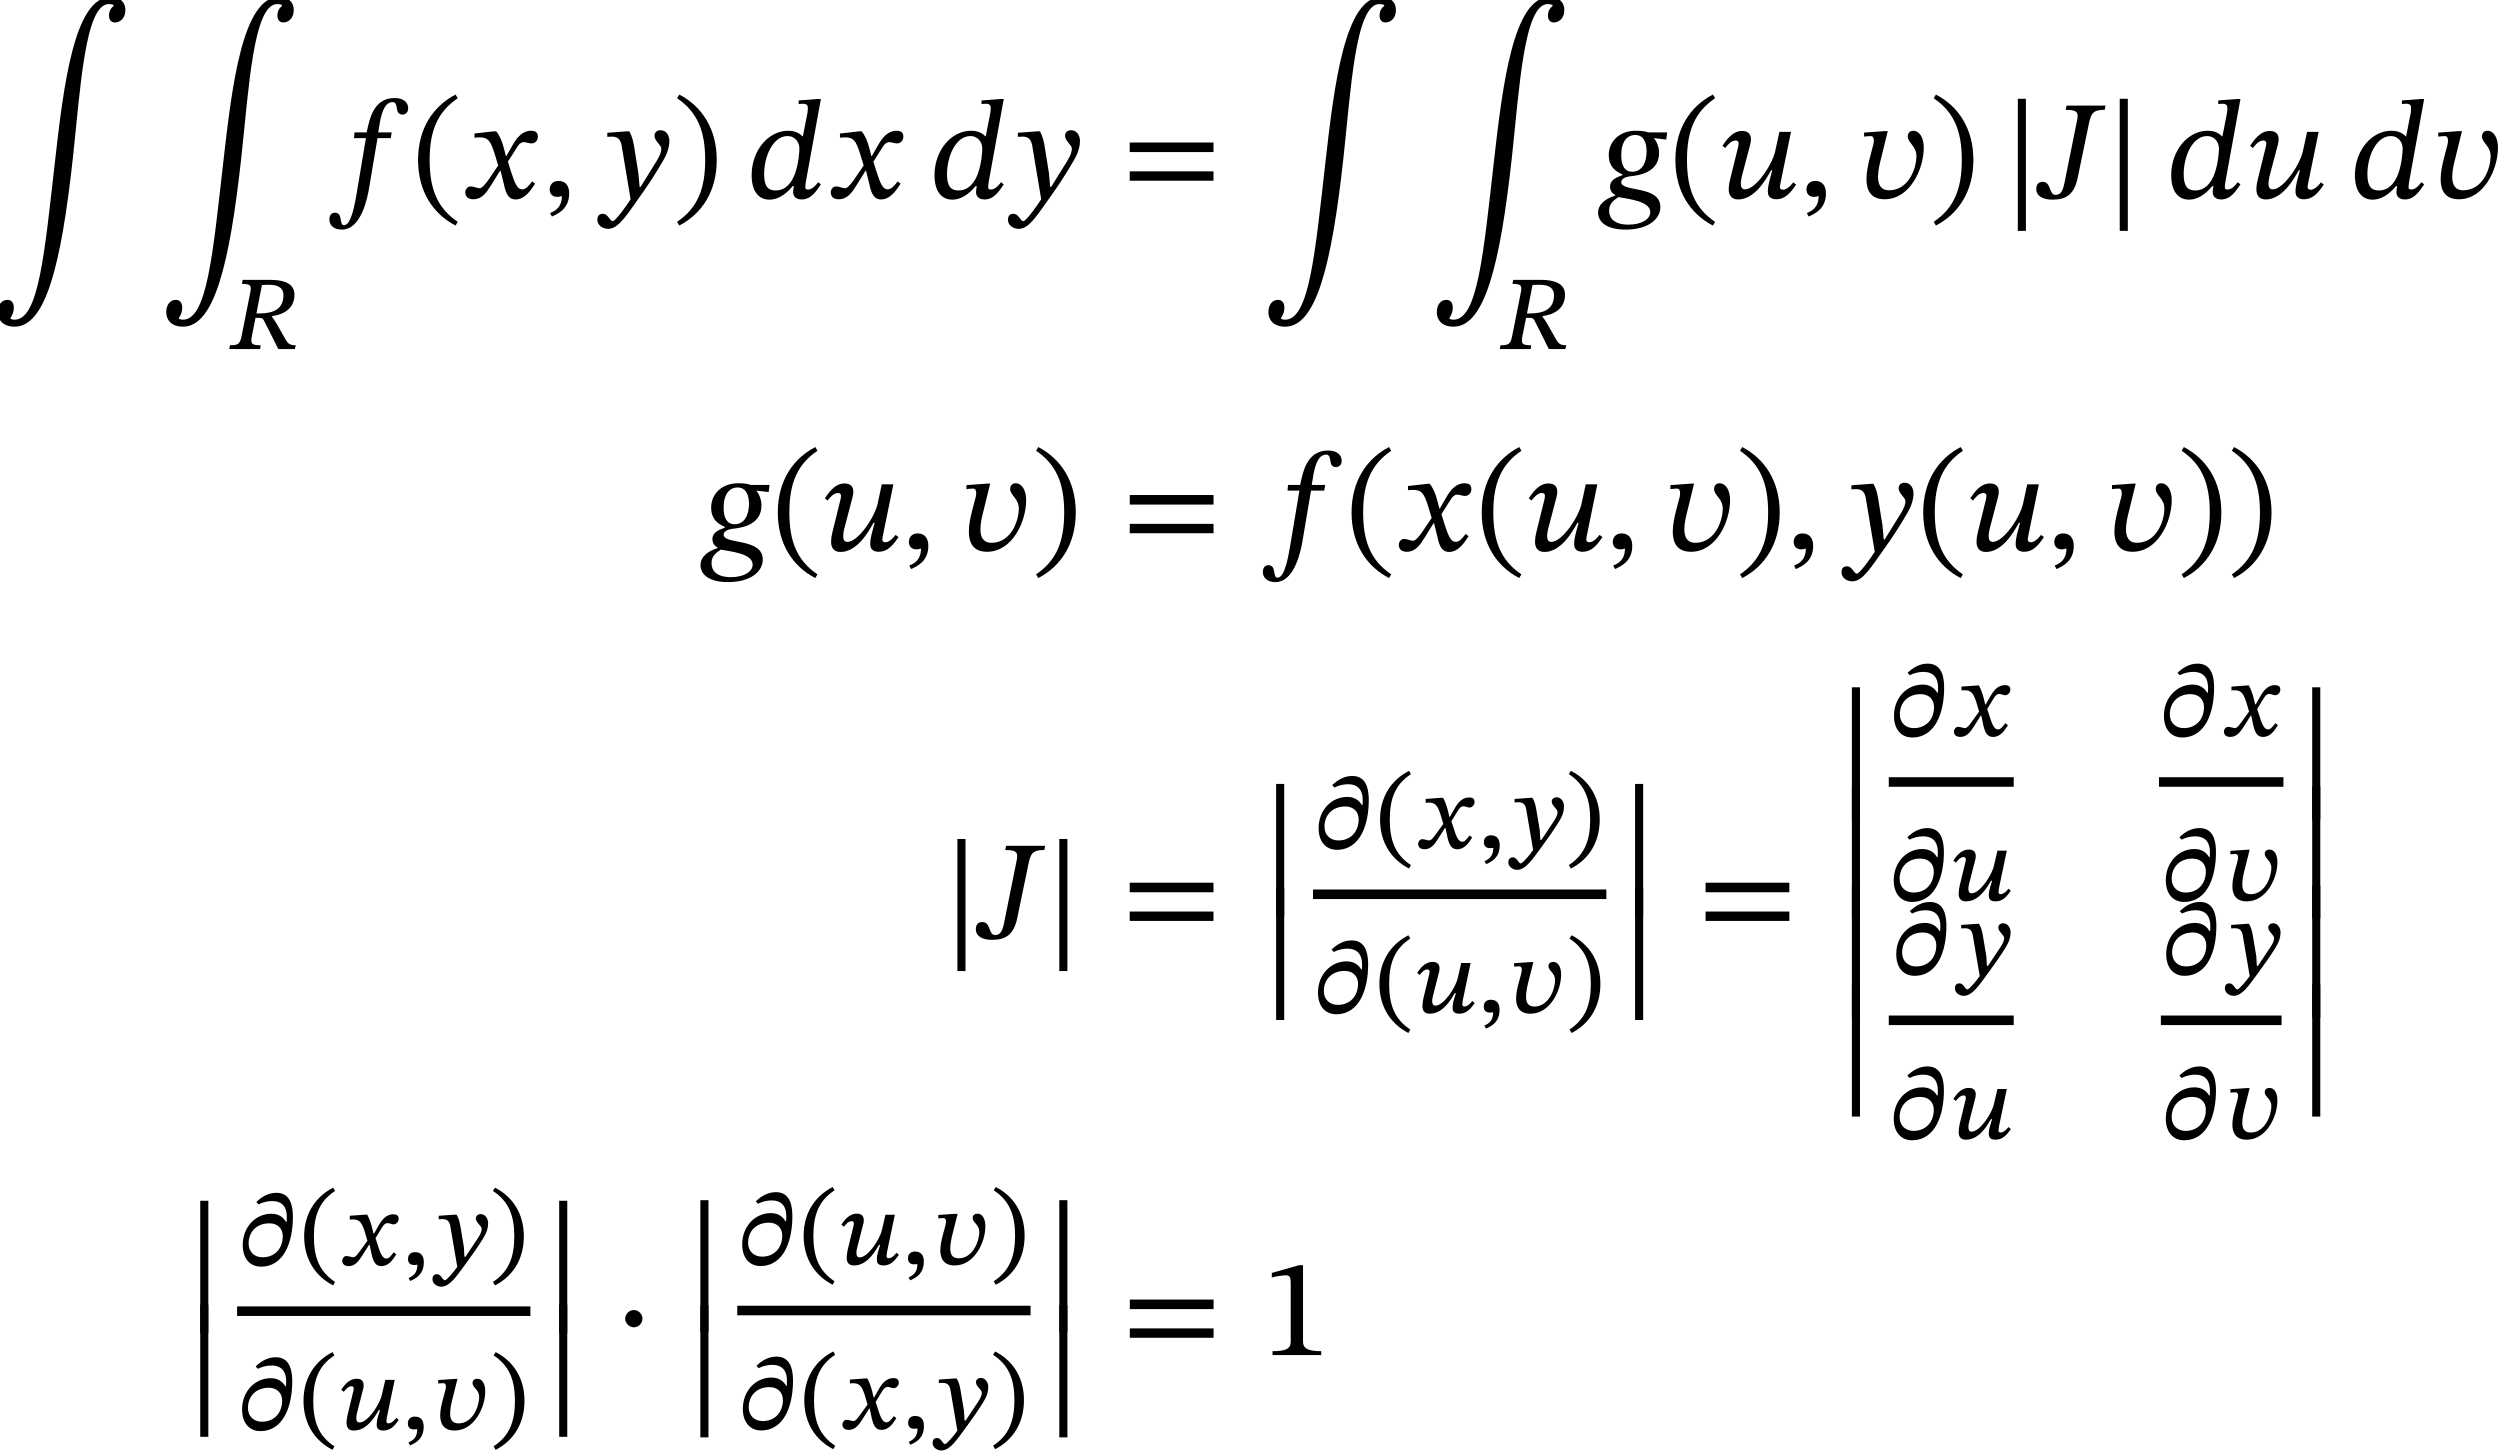 <?xml version="1.0" encoding="UTF-8"?>
<svg xmlns="http://www.w3.org/2000/svg" xmlns:xlink="http://www.w3.org/1999/xlink" width="212.634" height="123.57" viewBox="0 0 212.634 123.57">
<defs>
<g>
<g id="glyph-0-0">
<path d="M 3.828 -2.031 L 3.828 -2.219 C 3.828 -3.531 5.75 -4.453 5.75 -6.219 C 5.75 -7.453 4.703 -8 3.531 -8 C 2.328 -8 1.5 -7.312 1.5 -6.344 C 1.5 -5.781 1.734 -5.516 2.109 -5.516 C 2.406 -5.516 2.656 -5.672 2.656 -6.031 C 2.656 -6.484 2.406 -6.5 2.406 -6.891 C 2.406 -7.266 2.719 -7.547 3.438 -7.547 C 4.203 -7.547 4.672 -7.125 4.672 -6.188 C 4.672 -4.344 3.344 -3.891 3.344 -2.344 L 3.344 -2.031 Z M 4.281 -0.578 C 4.281 -0.938 4.031 -1.281 3.609 -1.281 C 3.172 -1.281 2.906 -0.953 2.906 -0.578 C 2.906 -0.172 3.125 0.094 3.594 0.094 C 4.031 0.094 4.281 -0.188 4.281 -0.578 Z M 7.109 2.016 L 7.109 -9.391 L 0.125 -9.391 L 0.125 2.016 Z M 6.484 1.391 L 0.734 1.391 L 0.734 -8.781 L 6.484 -8.781 Z M 6.484 1.391 "/>
</g>
<g id="glyph-0-1">
<path d="M 10.438 -16.312 C 10.172 -16.094 10.047 -15.828 10.047 -15.5 C 10.047 -15.109 10.25 -14.906 10.547 -14.906 C 10.953 -14.906 11.438 -15.219 11.438 -15.953 C 11.438 -16.703 10.906 -17.078 10.203 -17.078 C 7.094 -17.078 6.188 -9.562 5.453 -3.094 C 4.562 4.719 4.078 10.375 2.016 10.375 C 1.781 10.375 1.672 10.297 1.672 10.297 L 1.672 10.219 C 1.828 9.984 1.953 9.703 1.953 9.359 C 1.953 8.953 1.766 8.688 1.406 8.688 C 0.969 8.688 0.594 9.047 0.594 9.75 C 0.594 10.375 1.016 10.969 2.016 10.969 C 4.641 10.969 5.969 5.828 6.984 -3.469 C 7.609 -9.188 8 -16.469 10.031 -16.469 C 10.297 -16.469 10.438 -16.391 10.438 -16.391 Z M 10.438 -16.312 "/>
</g>
<g id="glyph-0-2">
<path d="M 2.266 -5.578 L 2.219 -5.094 L 3.234 -5.094 L 2.453 -0.438 C 2.312 0.344 2.016 2.312 1.375 2.312 C 0.922 2.312 1.312 1.25 0.594 1.25 C 0.281 1.25 0.125 1.5 0.125 1.828 C 0.125 2.25 0.422 2.688 1.188 2.688 C 2.828 2.688 3.375 0.016 3.531 -1.016 L 4.219 -5.094 L 5.344 -5.094 L 5.422 -5.578 L 4.281 -5.578 L 4.422 -6.438 C 4.609 -7.453 4.906 -8.156 5.516 -8.156 C 5.797 -8.156 5.828 -7.859 5.875 -7.562 C 5.906 -7.312 6.031 -7.094 6.344 -7.094 C 6.594 -7.094 6.828 -7.281 6.828 -7.625 C 6.828 -8.141 6.422 -8.5 5.688 -8.5 C 4.656 -8.5 4.172 -7.953 3.859 -7.391 C 3.578 -6.891 3.438 -6.25 3.297 -5.578 Z M 2.266 -5.578 "/>
</g>
<g id="glyph-0-3">
<path d="M 0.531 -3.234 C 0.531 -0.562 1.797 1.344 3.719 2.344 L 3.906 2.031 C 2.156 0.844 1.516 -0.781 1.516 -3.234 C 1.516 -5.672 2.156 -7.297 3.906 -8.484 L 3.719 -8.797 C 1.797 -7.797 0.531 -5.891 0.531 -3.234 Z M 0.531 -3.234 "/>
</g>
<g id="glyph-0-4">
<path d="M 3.766 -3.562 L 3.734 -3.562 L 3.578 -4.172 C 3.422 -4.812 3.188 -5.344 2.906 -5.672 L 2.719 -5.672 L 1.062 -5.484 L 1.062 -5.125 C 1.062 -5.125 1.25 -5.156 1.438 -5.156 C 2.219 -5.172 2.422 -4.859 2.75 -3.844 L 3.078 -2.766 L 2.219 -1.5 C 1.75 -0.844 1.547 -0.828 1.5 -0.828 C 1.297 -0.828 1 -0.984 0.734 -0.984 C 0.453 -0.984 0.281 -0.719 0.281 -0.484 C 0.281 -0.172 0.453 0.109 0.969 0.109 C 1.688 0.109 2.078 -0.453 2.469 -1.078 L 3.234 -2.312 L 3.281 -2.312 L 3.578 -1.109 C 3.734 -0.328 4 0.125 4.547 0.125 C 5.359 0.125 5.875 -0.688 6.219 -1.219 L 5.969 -1.406 C 5.641 -0.984 5.422 -0.734 5.109 -0.734 C 4.734 -0.734 4.5 -1.188 4.156 -2.281 L 3.906 -3.094 L 4.641 -4.25 C 4.844 -4.594 5.016 -4.75 5.281 -4.75 C 5.438 -4.75 5.719 -4.641 5.906 -4.641 C 6.234 -4.641 6.453 -4.906 6.453 -5.203 C 6.453 -5.531 6.312 -5.719 5.859 -5.719 C 5.156 -5.719 4.672 -5.141 4.344 -4.562 Z M 3.766 -3.562 "/>
</g>
<g id="glyph-0-5">
<path d="M 0.844 1.578 C 1.312 1.359 2.312 0.953 2.312 -0.391 C 2.312 -1.047 2 -1.453 1.406 -1.453 C 0.922 -1.453 0.656 -1.125 0.656 -0.734 C 0.656 -0.391 0.844 -0.094 1.312 -0.094 C 1.453 -0.094 1.547 -0.125 1.688 -0.172 C 1.688 0.797 1.141 1.094 0.688 1.281 Z M 0.844 1.578 "/>
</g>
<g id="glyph-0-6">
<path d="M 3 -3.891 C 2.859 -4.844 2.766 -5.219 2.516 -5.672 L 2.328 -5.672 L 0.641 -5.547 L 0.641 -5.203 C 0.641 -5.203 0.891 -5.219 1.047 -5.219 C 1.781 -5.219 1.844 -4.641 1.922 -4.094 L 2.625 0.109 C 2.297 0.625 1.344 1.969 1.109 1.969 C 0.844 1.969 0.719 1.344 0.266 1.344 C -0.016 1.344 -0.203 1.5 -0.203 1.859 C -0.203 2.297 0.219 2.625 0.719 2.625 C 1.625 2.625 2.359 1.344 3.453 -0.172 C 4.078 -1.047 4.75 -2.062 5.406 -3.203 C 5.781 -3.844 5.922 -4.391 5.922 -4.859 C 5.922 -5.359 5.625 -5.766 5.172 -5.766 C 4.828 -5.766 4.656 -5.547 4.656 -5.297 C 4.656 -4.844 5.234 -4.5 5.234 -4.203 C 5.234 -3.906 5.125 -3.625 4.844 -3.156 L 3.469 -0.938 L 3.391 -0.938 L 3.281 -2.141 Z M 3 -3.891 "/>
</g>
<g id="glyph-0-7">
<path d="M 3.734 -3.234 C 3.734 -5.891 2.469 -7.797 0.547 -8.797 L 0.359 -8.484 C 2.109 -7.297 2.75 -5.672 2.75 -3.234 C 2.75 -0.781 2.109 0.844 0.359 2.031 L 0.547 2.344 C 2.469 1.344 3.734 -0.562 3.734 -3.234 Z M 3.734 -3.234 "/>
</g>
<g id="glyph-0-8">
<path d="M 6.328 -8.422 L 6.062 -8.422 L 4.438 -8.297 L 4.438 -7.984 C 4.438 -7.984 4.656 -8.016 4.812 -8.016 C 5.156 -8.016 5.219 -7.844 5.219 -7.641 C 5.219 -7.469 5.188 -7.25 5.188 -7.25 L 4.797 -5.25 L 4.75 -5.25 C 4.469 -5.547 4.078 -5.719 3.531 -5.719 C 1.875 -5.719 0.438 -4.062 0.438 -1.938 C 0.438 -0.531 1.062 0.141 1.953 0.141 C 2.656 0.141 3.328 -0.281 3.938 -1.016 L 4.031 -1.016 C 4 -0.875 3.969 -0.641 3.969 -0.5 C 3.969 -0.125 4.219 0.125 4.703 0.125 C 5.516 0.125 5.969 -0.641 6.328 -1.156 L 6.094 -1.344 C 5.922 -1.109 5.609 -0.719 5.219 -0.719 C 5.062 -0.719 5 -0.781 5 -0.938 C 5 -1.094 5.062 -1.453 5.062 -1.453 Z M 4.141 -2.109 C 3.812 -1.203 3.281 -0.641 2.469 -0.641 C 1.875 -0.641 1.5 -0.938 1.5 -2.016 C 1.5 -3.578 2.266 -5.266 3.484 -5.266 C 4.172 -5.266 4.5 -4.703 4.5 -4.203 C 4.5 -3.984 4.453 -3.016 4.141 -2.109 Z M 4.141 -2.109 "/>
</g>
<g id="glyph-0-9">
<path d="M 7.859 -3.906 L 7.859 -4.719 L 0.734 -4.719 L 0.734 -3.906 Z M 7.859 -1.469 L 7.859 -2.266 L 0.734 -2.266 L 0.734 -1.469 Z M 7.859 -1.469 "/>
</g>
<g id="glyph-0-10">
<path d="M 5.844 -5.578 L 4.25 -5.578 C 3.953 -5.672 3.734 -5.719 3.156 -5.719 C 1.859 -5.719 0.875 -4.875 0.875 -3.641 C 0.875 -2.719 1.406 -2.266 2.031 -2.016 L 2.031 -1.938 C 1.547 -1.766 0.984 -1.547 0.984 -0.969 C 0.984 -0.594 1.203 -0.375 1.422 -0.25 L 1.422 -0.203 C 0.672 0.031 -0.031 0.484 -0.031 1.25 C -0.031 1.969 0.594 2.688 2.312 2.688 C 4.234 2.688 5.266 1.797 5.266 0.766 C 5.266 -1.094 1.938 -0.484 1.938 -1.344 C 1.938 -1.562 2.156 -1.797 2.812 -1.859 C 3.875 -1.969 5.156 -2.391 5.156 -3.844 C 5.156 -4.25 5 -4.75 4.734 -5.062 L 4.734 -5.094 L 5.766 -4.969 Z M 4.094 -3.969 C 4.094 -2.984 3.688 -2.234 2.875 -2.234 C 2.203 -2.234 1.938 -2.797 1.938 -3.641 C 1.938 -4.797 2.438 -5.359 3.125 -5.359 C 3.812 -5.359 4.094 -4.766 4.094 -3.969 Z M 4.406 1.203 C 4.406 1.781 3.703 2.266 2.562 2.266 C 1.344 2.266 0.906 1.719 0.906 1.078 C 0.906 0.453 1.312 0.188 1.703 -0.078 C 2.531 0.094 4.406 0.25 4.406 1.203 Z M 4.406 1.203 "/>
</g>
<g id="glyph-0-11">
<path d="M 0.5 -4.25 C 0.688 -4.484 0.984 -4.891 1.391 -4.891 C 1.547 -4.891 1.641 -4.797 1.641 -4.656 C 1.641 -4.5 1.594 -4.328 1.594 -4.328 L 0.922 -1.609 C 0.875 -1.453 0.797 -1.047 0.797 -0.734 C 0.797 -0.297 0.984 0.125 1.594 0.125 C 2.984 0.125 3.938 -1.516 4.406 -2.359 L 4.5 -2.359 C 4.297 -1.578 4.125 -1.094 4.125 -0.531 C 4.125 -0.016 4.516 0.109 4.844 0.109 C 5.562 0.109 6.016 -0.375 6.531 -1.141 L 6.281 -1.328 C 6.281 -1.328 5.844 -0.703 5.422 -0.703 C 5.219 -0.703 5.156 -0.812 5.156 -0.906 C 5.156 -1.094 5.234 -1.422 5.234 -1.422 L 6.094 -5.625 L 5.109 -5.625 L 4.75 -3.969 C 4.469 -2.75 3.078 -0.734 2.188 -0.734 C 1.906 -0.734 1.828 -0.938 1.828 -1.234 C 1.828 -1.469 1.906 -1.812 1.906 -1.812 L 2.625 -4.547 C 2.641 -4.609 2.688 -4.812 2.688 -5.016 C 2.688 -5.359 2.516 -5.703 1.938 -5.703 C 1.094 -5.703 0.562 -4.875 0.266 -4.438 Z M 0.5 -4.25 "/>
</g>
<g id="glyph-0-12">
<path d="M 2.391 -5.688 L 0.641 -5.562 L 0.641 -5.219 C 0.641 -5.219 0.984 -5.266 1.188 -5.266 C 1.406 -5.266 1.469 -5.094 1.469 -4.891 C 1.469 -4.656 1.391 -4.359 1.344 -4.234 L 1.109 -3.328 C 0.984 -2.828 0.844 -2.188 0.844 -1.609 C 0.844 -0.688 1.188 0.109 2.391 0.109 C 4.547 0.109 5.719 -2.469 5.719 -4.281 C 5.719 -5.125 5.359 -5.719 4.812 -5.719 C 4.562 -5.719 4.359 -5.547 4.359 -5.219 C 4.359 -4.703 5.094 -4.406 5.094 -3.578 C 5.094 -2.469 4.406 -0.656 2.766 -0.656 C 2.031 -0.656 1.828 -1.188 1.828 -1.812 C 1.828 -2.344 1.984 -2.969 2.094 -3.391 L 2.656 -5.688 Z M 2.391 -5.688 "/>
</g>
<g id="glyph-0-13">
<path d="M 1.938 2.797 L 1.938 -8.438 L 1.25 -8.438 L 1.25 2.797 Z M 1.938 2.797 "/>
</g>
<g id="glyph-0-14">
<path d="M 2.062 -1.469 C 1.906 -0.641 1.75 -0.266 1.25 -0.266 C 0.703 -0.266 0.906 -1.375 0.172 -1.375 C -0.172 -1.375 -0.375 -1.156 -0.375 -0.766 C -0.375 -0.156 0.203 0.141 0.984 0.141 C 2.109 0.141 2.875 -0.234 3.172 -1.828 L 4.094 -6.281 C 4.281 -7.203 4.453 -7.5 5.453 -7.5 L 5.516 -7.859 L 2.203 -7.859 L 2.125 -7.5 C 3.281 -7.5 3.234 -7.203 3.031 -6.281 Z M 2.062 -1.469 "/>
</g>
<g id="glyph-0-15">
<path d="M 2.484 -3.094 C 2.484 -3.484 2.156 -3.828 1.75 -3.828 C 1.344 -3.828 1.016 -3.469 1.016 -3.094 C 1.016 -2.719 1.344 -2.359 1.75 -2.359 C 2.156 -2.359 2.484 -2.703 2.484 -3.094 Z M 2.484 -3.094 "/>
</g>
<g id="glyph-0-16">
<path d="M 5.094 0 L 5.094 -0.328 C 4 -0.328 3.547 -0.547 3.547 -1.141 L 3.547 -7.641 L 3.203 -7.641 L 0.891 -6.984 L 0.891 -6.594 C 1.25 -6.703 1.859 -6.781 2.109 -6.781 C 2.406 -6.781 2.5 -6.609 2.5 -6.188 L 2.5 -1.141 C 2.5 -0.531 2.078 -0.328 0.953 -0.328 L 0.953 0 Z M 5.094 0 "/>
</g>
<g id="glyph-1-0">
<path d="M 2.688 -1.422 L 2.688 -1.562 C 2.688 -2.469 4.031 -3.125 4.031 -4.359 C 4.031 -5.219 3.297 -5.609 2.484 -5.609 C 1.641 -5.609 1.062 -5.125 1.062 -4.453 C 1.062 -4.047 1.219 -3.859 1.484 -3.859 C 1.688 -3.859 1.859 -3.969 1.859 -4.234 C 1.859 -4.547 1.688 -4.562 1.688 -4.828 C 1.688 -5.094 1.906 -5.281 2.406 -5.281 C 2.938 -5.281 3.281 -4.984 3.281 -4.328 C 3.281 -3.047 2.344 -2.734 2.344 -1.641 L 2.344 -1.422 Z M 3 -0.406 C 3 -0.656 2.828 -0.891 2.531 -0.891 C 2.219 -0.891 2.031 -0.672 2.031 -0.406 C 2.031 -0.125 2.188 0.062 2.516 0.062 C 2.828 0.062 3 -0.141 3 -0.406 Z M 4.984 1.422 L 4.984 -6.578 L 0.078 -6.578 L 0.078 1.422 Z M 4.547 0.969 L 0.516 0.969 L 0.516 -6.141 L 4.547 -6.141 Z M 4.547 0.969 "/>
</g>
<g id="glyph-1-1">
<path d="M 5.609 -4.625 C 5.609 -5.594 4.703 -5.891 3.516 -5.891 L 1.203 -5.891 L 1.141 -5.547 C 1.906 -5.547 1.953 -5.391 1.859 -4.859 L 1.125 -1.172 C 0.984 -0.422 0.828 -0.328 0.125 -0.328 L 0.062 0 L 2.688 0 L 2.734 -0.328 C 1.969 -0.328 1.844 -0.438 2 -1.172 L 2.297 -2.656 L 2.641 -2.656 C 2.859 -2.656 2.938 -2.594 3.031 -2.391 C 3.312 -1.844 3.516 -1.453 4.234 0 L 5.641 0 L 5.719 -0.328 C 5.266 -0.328 5.094 -0.422 4.875 -0.781 C 4.125 -2.109 3.922 -2.484 3.703 -2.734 L 3.719 -2.812 C 4.562 -2.922 5.609 -3.359 5.609 -4.625 Z M 2.844 -5.453 C 3.078 -5.469 3.234 -5.469 3.484 -5.469 C 4.281 -5.469 4.672 -5.156 4.672 -4.594 C 4.672 -3.438 3.875 -3.047 2.688 -3.031 L 2.375 -3.031 Z M 2.844 -5.453 "/>
</g>
<g id="glyph-1-2">
<path d="M 2.859 -4.375 C 1.5 -4.375 0.422 -3.234 0.422 -1.719 C 0.422 -0.5 1.094 0.125 1.969 0.125 C 3.984 0.125 4.688 -2.062 4.688 -4.094 C 4.688 -5.562 4.172 -6.156 3.281 -6.156 C 2.609 -6.156 2.047 -5.828 1.578 -5.375 L 1.766 -5.172 C 2.156 -5.375 2.578 -5.453 2.922 -5.453 C 3.891 -5.453 4.172 -4.812 4.172 -4.125 C 4.172 -3.984 4.172 -3.828 4.156 -3.688 L 4.109 -3.672 C 3.859 -4.094 3.469 -4.375 2.859 -4.375 Z M 2.688 -3.562 C 3.375 -3.562 3.828 -3.125 3.828 -2.469 C 3.828 -1.422 3.156 -0.672 2.109 -0.672 C 1.406 -0.672 0.922 -1.141 0.922 -1.844 C 0.922 -2.844 1.609 -3.562 2.688 -3.562 Z M 2.688 -3.562 "/>
</g>
<g id="glyph-1-3">
<path d="M 0.5 -2.453 C 0.5 -0.453 1.5 0.969 2.969 1.719 L 3.125 1.422 C 1.797 0.547 1.328 -0.656 1.328 -2.453 C 1.328 -4.234 1.797 -5.438 3.125 -6.312 L 2.969 -6.594 C 1.5 -5.844 0.5 -4.422 0.5 -2.453 Z M 0.5 -2.453 "/>
</g>
<g id="glyph-1-4">
<path d="M 2.953 -2.688 L 2.906 -2.688 L 2.781 -3.219 C 2.703 -3.531 2.547 -4 2.375 -4.297 L 2.172 -4.297 L 0.891 -4.203 L 0.891 -3.875 C 0.891 -3.875 0.984 -3.891 1.109 -3.891 C 1.688 -3.906 1.891 -3.672 2.141 -2.922 L 2.391 -2.078 L 1.734 -1.172 C 1.375 -0.656 1.234 -0.672 1.188 -0.672 C 1.078 -0.672 0.781 -0.781 0.594 -0.781 C 0.406 -0.781 0.25 -0.562 0.25 -0.375 C 0.25 -0.156 0.391 0.078 0.797 0.078 C 1.328 0.078 1.641 -0.328 1.938 -0.797 L 2.531 -1.734 L 2.578 -1.734 L 2.75 -0.906 C 2.906 -0.266 3.094 0.078 3.578 0.078 C 4.234 0.078 4.594 -0.531 4.844 -0.922 L 4.625 -1.094 C 4.375 -0.766 4.219 -0.562 4 -0.562 C 3.734 -0.562 3.531 -0.844 3.281 -1.688 L 3.078 -2.297 L 3.641 -3.219 C 3.781 -3.438 3.891 -3.578 4.141 -3.578 C 4.234 -3.578 4.5 -3.469 4.609 -3.469 C 4.844 -3.469 5.047 -3.703 5.047 -3.922 C 5.047 -4.188 4.938 -4.328 4.578 -4.328 C 4.016 -4.328 3.656 -3.906 3.391 -3.453 Z M 2.953 -2.688 "/>
</g>
<g id="glyph-1-5">
<path d="M 0.719 1.344 C 1.219 1.125 1.875 0.781 1.875 -0.266 C 1.875 -0.781 1.641 -1.109 1.125 -1.109 C 0.719 -1.109 0.531 -0.844 0.531 -0.531 C 0.531 -0.266 0.641 -0.016 1.062 -0.016 C 1.141 -0.016 1.234 -0.031 1.328 -0.047 C 1.328 0.641 1.016 0.891 0.578 1.094 Z M 0.719 1.344 "/>
</g>
<g id="glyph-1-6">
<path d="M 2.578 -2.938 C 2.469 -3.656 2.391 -3.969 2.188 -4.297 L 2 -4.297 L 0.672 -4.203 L 0.672 -3.906 C 0.672 -3.906 0.875 -3.922 1 -3.922 C 1.594 -3.922 1.641 -3.484 1.703 -3.062 L 2.25 0.141 C 2 0.516 1.359 1.281 1.203 1.281 C 0.984 1.281 0.891 0.766 0.531 0.766 C 0.281 0.766 0.141 0.906 0.141 1.203 C 0.141 1.547 0.5 1.828 0.891 1.828 C 1.625 1.828 2.234 0.875 2.938 -0.078 C 3.531 -0.891 3.969 -1.5 4.453 -2.281 C 4.781 -2.812 4.875 -3.188 4.875 -3.578 C 4.875 -3.984 4.609 -4.344 4.25 -4.344 C 3.984 -4.344 3.828 -4.172 3.828 -3.984 C 3.828 -3.625 4.328 -3.344 4.328 -3.094 C 4.328 -2.859 4.219 -2.625 4 -2.297 L 2.953 -0.719 L 2.859 -0.719 L 2.812 -1.547 Z M 2.578 -2.938 "/>
</g>
<g id="glyph-1-7">
<path d="M 2.984 -2.453 C 2.984 -4.422 2 -5.844 0.531 -6.594 L 0.359 -6.312 C 1.688 -5.438 2.172 -4.234 2.172 -2.453 C 2.172 -0.656 1.688 0.547 0.359 1.422 L 0.531 1.719 C 2 0.969 2.984 -0.453 2.984 -2.453 Z M 2.984 -2.453 "/>
</g>
<g id="glyph-1-8">
<path d="M 0.438 -3.219 C 0.578 -3.391 0.797 -3.688 1.094 -3.688 C 1.219 -3.688 1.281 -3.609 1.281 -3.5 C 1.281 -3.391 1.25 -3.281 1.25 -3.281 L 0.75 -1.219 C 0.719 -1.078 0.672 -0.797 0.672 -0.578 C 0.672 -0.234 0.797 0.078 1.297 0.078 C 2.438 0.078 3.125 -1.172 3.422 -1.672 L 3.516 -1.672 C 3.359 -1.156 3.234 -0.844 3.234 -0.406 C 3.234 0 3.531 0.078 3.797 0.078 C 4.391 0.078 4.734 -0.281 5.109 -0.828 L 4.906 -1 C 4.906 -1 4.578 -0.531 4.234 -0.531 C 4.109 -0.531 4.062 -0.625 4.062 -0.688 C 4.062 -0.844 4.109 -1.094 4.109 -1.094 L 4.766 -4.234 L 3.969 -4.234 L 3.672 -2.953 C 3.5 -2.156 2.484 -0.609 1.781 -0.609 C 1.562 -0.609 1.5 -0.766 1.5 -1 C 1.5 -1.188 1.562 -1.422 1.562 -1.422 L 2.078 -3.438 C 2.109 -3.5 2.125 -3.656 2.125 -3.781 C 2.125 -4.031 2.016 -4.328 1.547 -4.328 C 0.812 -4.328 0.422 -3.672 0.219 -3.391 Z M 0.438 -3.219 "/>
</g>
<g id="glyph-1-9">
<path d="M 2.031 -4.312 L 0.641 -4.219 L 0.641 -3.922 C 0.641 -3.922 0.922 -3.953 1.078 -3.953 C 1.234 -3.953 1.297 -3.828 1.297 -3.672 C 1.297 -3.5 1.234 -3.281 1.203 -3.172 L 1.016 -2.484 C 0.922 -2.109 0.812 -1.672 0.812 -1.203 C 0.812 -0.531 1.094 0.078 2.031 0.078 C 3.703 0.078 4.641 -1.875 4.641 -3.25 C 4.641 -3.891 4.391 -4.328 3.969 -4.328 C 3.766 -4.328 3.562 -4.219 3.562 -3.969 C 3.562 -3.562 4.125 -3.406 4.125 -2.781 C 4.125 -1.938 3.547 -0.531 2.375 -0.531 C 1.797 -0.531 1.656 -0.906 1.656 -1.375 C 1.656 -1.781 1.766 -2.266 1.844 -2.578 L 2.281 -4.312 Z M 2.031 -4.312 "/>
</g>
</g>
<clipPath id="clip-0">
<path clip-rule="nonzero" d="M 207 11 L 212.449 11 L 212.449 17 L 207 17 Z M 207 11 "/>
</clipPath>
<clipPath id="clip-1">
<path clip-rule="nonzero" d="M 20 115 L 45 115 L 45 123.355 L 20 123.355 Z M 20 115 "/>
</clipPath>
<clipPath id="clip-2">
<path clip-rule="nonzero" d="M 63 114 L 88 114 L 88 123.355 L 63 123.355 Z M 63 114 "/>
</clipPath>
</defs>
<g fill="rgb(0%, 0%, 0%)" fill-opacity="1">
<use xlink:href="#glyph-0-1" x="-0.776" y="16.816"/>
</g>
<g fill="rgb(0%, 0%, 0%)" fill-opacity="1">
<use xlink:href="#glyph-0-1" x="13.546" y="16.816"/>
</g>
<g fill="rgb(0%, 0%, 0%)" fill-opacity="1">
<use xlink:href="#glyph-1-1" x="19.436" y="29.692"/>
</g>
<g fill="rgb(0%, 0%, 0%)" fill-opacity="1">
<use xlink:href="#glyph-0-2" x="27.89" y="16.84"/>
</g>
<g fill="rgb(0%, 0%, 0%)" fill-opacity="1">
<use xlink:href="#glyph-0-3" x="35.027" y="16.84"/>
<use xlink:href="#glyph-0-4" x="39.295" y="16.84"/>
</g>
<g fill="rgb(0%, 0%, 0%)" fill-opacity="1">
<use xlink:href="#glyph-0-5" x="46.098" y="16.84"/>
</g>
<g fill="rgb(0%, 0%, 0%)" fill-opacity="1">
<use xlink:href="#glyph-0-6" x="51.011" y="16.84"/>
</g>
<g fill="rgb(0%, 0%, 0%)" fill-opacity="1">
<use xlink:href="#glyph-0-7" x="57.228" y="16.84"/>
</g>
<g fill="rgb(0%, 0%, 0%)" fill-opacity="1">
<use xlink:href="#glyph-0-8" x="63.492" y="16.84"/>
</g>
<g fill="rgb(0%, 0%, 0%)" fill-opacity="1">
<use xlink:href="#glyph-0-4" x="70.379" y="16.84"/>
</g>
<g fill="rgb(0%, 0%, 0%)" fill-opacity="1">
<use xlink:href="#glyph-0-8" x="79.046" y="16.84"/>
</g>
<g fill="rgb(0%, 0%, 0%)" fill-opacity="1">
<use xlink:href="#glyph-0-6" x="85.932" y="16.84"/>
</g>
<g fill="rgb(0%, 0%, 0%)" fill-opacity="1">
<use xlink:href="#glyph-0-9" x="95.353" y="16.84"/>
</g>
<g fill="rgb(0%, 0%, 0%)" fill-opacity="1">
<use xlink:href="#glyph-0-1" x="107.289" y="16.816"/>
</g>
<g fill="rgb(0%, 0%, 0%)" fill-opacity="1">
<use xlink:href="#glyph-0-1" x="121.611" y="16.816"/>
</g>
<g fill="rgb(0%, 0%, 0%)" fill-opacity="1">
<use xlink:href="#glyph-1-1" x="127.501" y="29.692"/>
</g>
<g fill="rgb(0%, 0%, 0%)" fill-opacity="1">
<use xlink:href="#glyph-0-10" x="135.955" y="16.84"/>
<use xlink:href="#glyph-0-3" x="141.968" y="16.84"/>
<use xlink:href="#glyph-0-11" x="146.236" y="16.84"/>
<use xlink:href="#glyph-0-5" x="152.991" y="16.84"/>
</g>
<g fill="rgb(0%, 0%, 0%)" fill-opacity="1">
<use xlink:href="#glyph-0-12" x="157.905" y="16.84"/>
</g>
<g fill="rgb(0%, 0%, 0%)" fill-opacity="1">
<use xlink:href="#glyph-0-7" x="164.109" y="16.84"/>
</g>
<g fill="rgb(0%, 0%, 0%)" fill-opacity="1">
<use xlink:href="#glyph-0-13" x="170.374" y="16.84"/>
<use xlink:href="#glyph-0-14" x="173.566" y="16.84"/>
</g>
<g fill="rgb(0%, 0%, 0%)" fill-opacity="1">
<use xlink:href="#glyph-0-13" x="179.041" y="16.84"/>
</g>
<g fill="rgb(0%, 0%, 0%)" fill-opacity="1">
<use xlink:href="#glyph-0-8" x="184.23" y="16.84"/>
</g>
<g fill="rgb(0%, 0%, 0%)" fill-opacity="1">
<use xlink:href="#glyph-0-11" x="191.116" y="16.84"/>
</g>
<g fill="rgb(0%, 0%, 0%)" fill-opacity="1">
<use xlink:href="#glyph-0-8" x="199.855" y="16.84"/>
</g>
<g clip-path="url(#clip-0)">
<g fill="rgb(0%, 0%, 0%)" fill-opacity="1">
<use xlink:href="#glyph-0-12" x="206.742" y="16.84"/>
</g>
</g>
<g fill="rgb(0%, 0%, 0%)" fill-opacity="1">
<use xlink:href="#glyph-0-10" x="59.61" y="46.822"/>
<use xlink:href="#glyph-0-3" x="65.623" y="46.822"/>
<use xlink:href="#glyph-0-11" x="69.891" y="46.822"/>
<use xlink:href="#glyph-0-5" x="76.646" y="46.822"/>
</g>
<g fill="rgb(0%, 0%, 0%)" fill-opacity="1">
<use xlink:href="#glyph-0-12" x="81.56" y="46.822"/>
</g>
<g fill="rgb(0%, 0%, 0%)" fill-opacity="1">
<use xlink:href="#glyph-0-7" x="87.764" y="46.822"/>
</g>
<g fill="rgb(0%, 0%, 0%)" fill-opacity="1">
<use xlink:href="#glyph-0-9" x="95.356" y="46.822"/>
</g>
<g fill="rgb(0%, 0%, 0%)" fill-opacity="1">
<use xlink:href="#glyph-0-2" x="107.287" y="46.822"/>
</g>
<g fill="rgb(0%, 0%, 0%)" fill-opacity="1">
<use xlink:href="#glyph-0-3" x="114.424" y="46.822"/>
<use xlink:href="#glyph-0-4" x="118.692" y="46.822"/>
</g>
<g fill="rgb(0%, 0%, 0%)" fill-opacity="1">
<use xlink:href="#glyph-0-3" x="125.495" y="46.822"/>
<use xlink:href="#glyph-0-11" x="129.763" y="46.822"/>
<use xlink:href="#glyph-0-5" x="136.518" y="46.822"/>
</g>
<g fill="rgb(0%, 0%, 0%)" fill-opacity="1">
<use xlink:href="#glyph-0-12" x="141.431" y="46.822"/>
</g>
<g fill="rgb(0%, 0%, 0%)" fill-opacity="1">
<use xlink:href="#glyph-0-7" x="147.636" y="46.822"/>
<use xlink:href="#glyph-0-5" x="151.904" y="46.822"/>
</g>
<g fill="rgb(0%, 0%, 0%)" fill-opacity="1">
<use xlink:href="#glyph-0-6" x="156.829" y="46.822"/>
</g>
<g fill="rgb(0%, 0%, 0%)" fill-opacity="1">
<use xlink:href="#glyph-0-3" x="163.046" y="46.822"/>
<use xlink:href="#glyph-0-11" x="167.314" y="46.822"/>
<use xlink:href="#glyph-0-5" x="174.069" y="46.822"/>
</g>
<g fill="rgb(0%, 0%, 0%)" fill-opacity="1">
<use xlink:href="#glyph-0-12" x="178.994" y="46.822"/>
</g>
<g fill="rgb(0%, 0%, 0%)" fill-opacity="1">
<use xlink:href="#glyph-0-7" x="185.199" y="46.822"/>
<use xlink:href="#glyph-0-7" x="189.467" y="46.822"/>
</g>
<g fill="rgb(0%, 0%, 0%)" fill-opacity="1">
<use xlink:href="#glyph-0-13" x="80.181" y="79.796"/>
<use xlink:href="#glyph-0-14" x="83.373" y="79.796"/>
</g>
<g fill="rgb(0%, 0%, 0%)" fill-opacity="1">
<use xlink:href="#glyph-0-13" x="88.848" y="79.796"/>
</g>
<g fill="rgb(0%, 0%, 0%)" fill-opacity="1">
<use xlink:href="#glyph-0-9" x="95.352" y="79.796"/>
</g>
<g fill="rgb(0%, 0%, 0%)" fill-opacity="1">
<use xlink:href="#glyph-0-13" x="107.289" y="75.113"/>
</g>
<g fill="rgb(0%, 0%, 0%)" fill-opacity="1">
<use xlink:href="#glyph-0-13" x="107.289" y="83.955"/>
</g>
<g fill="rgb(0%, 0%, 0%)" fill-opacity="1">
<use xlink:href="#glyph-1-2" x="111.731" y="72.155"/>
<use xlink:href="#glyph-1-3" x="116.878" y="72.155"/>
<use xlink:href="#glyph-1-4" x="120.367" y="72.155"/>
<use xlink:href="#glyph-1-5" x="125.681" y="72.155"/>
<use xlink:href="#glyph-1-6" x="128.15" y="72.155"/>
<use xlink:href="#glyph-1-7" x="133.079" y="72.155"/>
</g>
<path fill="none" stroke-width="0.813" stroke-linecap="butt" stroke-linejoin="miter" stroke="rgb(0%, 0%, 0%)" stroke-opacity="1" stroke-miterlimit="10" d="M -0.001 0.001 L 24.948 0.001 " transform="matrix(1, 0, 0, -1, 111.677, 76.063)"/>
<g fill="rgb(0%, 0%, 0%)" fill-opacity="1">
<use xlink:href="#glyph-1-2" x="111.677" y="86.141"/>
<use xlink:href="#glyph-1-3" x="116.824" y="86.141"/>
<use xlink:href="#glyph-1-8" x="120.313" y="86.141"/>
<use xlink:href="#glyph-1-5" x="125.669" y="86.141"/>
<use xlink:href="#glyph-1-9" x="128.138" y="86.141"/>
<use xlink:href="#glyph-1-7" x="133.134" y="86.141"/>
</g>
<g fill="rgb(0%, 0%, 0%)" fill-opacity="1">
<use xlink:href="#glyph-0-13" x="137.819" y="75.113"/>
</g>
<g fill="rgb(0%, 0%, 0%)" fill-opacity="1">
<use xlink:href="#glyph-0-13" x="137.819" y="83.955"/>
</g>
<g fill="rgb(0%, 0%, 0%)" fill-opacity="1">
<use xlink:href="#glyph-0-9" x="144.332" y="79.796"/>
</g>
<g fill="rgb(0%, 0%, 0%)" fill-opacity="1">
<use xlink:href="#glyph-0-13" x="156.26" y="66.895"/>
</g>
<g fill="rgb(0%, 0%, 0%)" fill-opacity="1">
<use xlink:href="#glyph-0-13" x="156.26" y="75.321"/>
</g>
<g fill="rgb(0%, 0%, 0%)" fill-opacity="1">
<use xlink:href="#glyph-0-13" x="156.26" y="83.747"/>
</g>
<g fill="rgb(0%, 0%, 0%)" fill-opacity="1">
<use xlink:href="#glyph-0-13" x="156.26" y="92.173"/>
</g>
<g fill="rgb(0%, 0%, 0%)" fill-opacity="1">
<use xlink:href="#glyph-1-2" x="160.668" y="62.601"/>
</g>
<g fill="rgb(0%, 0%, 0%)" fill-opacity="1">
<use xlink:href="#glyph-1-4" x="165.94" y="62.601"/>
</g>
<path fill="none" stroke-width="0.813" stroke-linecap="butt" stroke-linejoin="miter" stroke="rgb(0%, 0%, 0%)" stroke-opacity="1" stroke-miterlimit="10" d="M 0.001 -0.002 L 10.626 -0.002 " transform="matrix(1, 0, 0, -1, 160.647, 66.51)"/>
<g fill="rgb(0%, 0%, 0%)" fill-opacity="1">
<use xlink:href="#glyph-1-2" x="160.647" y="76.587"/>
</g>
<g fill="rgb(0%, 0%, 0%)" fill-opacity="1">
<use xlink:href="#glyph-1-8" x="165.919" y="76.587"/>
</g>
<g fill="rgb(0%, 0%, 0%)" fill-opacity="1">
<use xlink:href="#glyph-1-2" x="183.629" y="62.601"/>
</g>
<g fill="rgb(0%, 0%, 0%)" fill-opacity="1">
<use xlink:href="#glyph-1-4" x="188.901" y="62.601"/>
</g>
<path fill="none" stroke-width="0.813" stroke-linecap="butt" stroke-linejoin="miter" stroke="rgb(0%, 0%, 0%)" stroke-opacity="1" stroke-miterlimit="10" d="M -0 -0.002 L 10.586 -0.002 " transform="matrix(1, 0, 0, -1, 183.629, 66.51)"/>
<g fill="rgb(0%, 0%, 0%)" fill-opacity="1">
<use xlink:href="#glyph-1-2" x="183.788" y="76.587"/>
</g>
<g fill="rgb(0%, 0%, 0%)" fill-opacity="1">
<use xlink:href="#glyph-1-9" x="189.06" y="76.587"/>
</g>
<g fill="rgb(0%, 0%, 0%)" fill-opacity="1">
<use xlink:href="#glyph-1-2" x="160.861" y="82.872"/>
</g>
<g fill="rgb(0%, 0%, 0%)" fill-opacity="1">
<use xlink:href="#glyph-1-6" x="166.133" y="82.872"/>
</g>
<path fill="none" stroke-width="0.813" stroke-linecap="butt" stroke-linejoin="miter" stroke="rgb(0%, 0%, 0%)" stroke-opacity="1" stroke-miterlimit="10" d="M 0.001 -0 L 10.626 -0 " transform="matrix(1, 0, 0, -1, 160.647, 86.781)"/>
<g fill="rgb(0%, 0%, 0%)" fill-opacity="1">
<use xlink:href="#glyph-1-2" x="160.647" y="96.858"/>
</g>
<g fill="rgb(0%, 0%, 0%)" fill-opacity="1">
<use xlink:href="#glyph-1-8" x="165.919" y="96.858"/>
</g>
<g fill="rgb(0%, 0%, 0%)" fill-opacity="1">
<use xlink:href="#glyph-1-2" x="183.822" y="82.872"/>
</g>
<g fill="rgb(0%, 0%, 0%)" fill-opacity="1">
<use xlink:href="#glyph-1-6" x="189.094" y="82.872"/>
</g>
<path fill="none" stroke-width="0.813" stroke-linecap="butt" stroke-linejoin="miter" stroke="rgb(0%, 0%, 0%)" stroke-opacity="1" stroke-miterlimit="10" d="M 0.001 -0 L 10.267 -0 " transform="matrix(1, 0, 0, -1, 183.788, 86.781)"/>
<g fill="rgb(0%, 0%, 0%)" fill-opacity="1">
<use xlink:href="#glyph-1-2" x="183.788" y="96.858"/>
</g>
<g fill="rgb(0%, 0%, 0%)" fill-opacity="1">
<use xlink:href="#glyph-1-9" x="189.06" y="96.858"/>
</g>
<g fill="rgb(0%, 0%, 0%)" fill-opacity="1">
<use xlink:href="#glyph-0-13" x="195.411" y="66.895"/>
</g>
<g fill="rgb(0%, 0%, 0%)" fill-opacity="1">
<use xlink:href="#glyph-0-13" x="195.411" y="75.321"/>
</g>
<g fill="rgb(0%, 0%, 0%)" fill-opacity="1">
<use xlink:href="#glyph-0-13" x="195.411" y="83.747"/>
</g>
<g fill="rgb(0%, 0%, 0%)" fill-opacity="1">
<use xlink:href="#glyph-0-13" x="195.411" y="92.173"/>
</g>
<g fill="rgb(0%, 0%, 0%)" fill-opacity="1">
<use xlink:href="#glyph-0-13" x="15.781" y="110.567"/>
</g>
<g fill="rgb(0%, 0%, 0%)" fill-opacity="1">
<use xlink:href="#glyph-0-13" x="15.781" y="119.409"/>
</g>
<g fill="rgb(0%, 0%, 0%)" fill-opacity="1">
<use xlink:href="#glyph-1-2" x="20.223" y="107.609"/>
<use xlink:href="#glyph-1-3" x="25.37" y="107.609"/>
<use xlink:href="#glyph-1-4" x="28.859" y="107.609"/>
<use xlink:href="#glyph-1-5" x="34.173" y="107.609"/>
<use xlink:href="#glyph-1-6" x="36.642" y="107.609"/>
<use xlink:href="#glyph-1-7" x="41.571" y="107.609"/>
</g>
<path fill="none" stroke-width="0.813" stroke-linecap="butt" stroke-linejoin="miter" stroke="rgb(0%, 0%, 0%)" stroke-opacity="1" stroke-miterlimit="10" d="M -0 -0.002 L 24.945 -0.002 " transform="matrix(1, 0, 0, -1, 20.168, 111.518)"/>
<g clip-path="url(#clip-1)">
<g fill="rgb(0%, 0%, 0%)" fill-opacity="1">
<use xlink:href="#glyph-1-2" x="20.168" y="121.595"/>
<use xlink:href="#glyph-1-3" x="25.315" y="121.595"/>
<use xlink:href="#glyph-1-8" x="28.804" y="121.595"/>
<use xlink:href="#glyph-1-5" x="34.16" y="121.595"/>
<use xlink:href="#glyph-1-9" x="36.629" y="121.595"/>
<use xlink:href="#glyph-1-7" x="41.625" y="121.595"/>
</g>
</g>
<g fill="rgb(0%, 0%, 0%)" fill-opacity="1">
<use xlink:href="#glyph-0-13" x="46.311" y="110.567"/>
</g>
<g fill="rgb(0%, 0%, 0%)" fill-opacity="1">
<use xlink:href="#glyph-0-13" x="46.311" y="119.409"/>
</g>
<g fill="rgb(0%, 0%, 0%)" fill-opacity="1">
<use xlink:href="#glyph-0-15" x="52.159" y="115.251"/>
</g>
<g fill="rgb(0%, 0%, 0%)" fill-opacity="1">
<use xlink:href="#glyph-0-13" x="58.319" y="110.519"/>
</g>
<g fill="rgb(0%, 0%, 0%)" fill-opacity="1">
<use xlink:href="#glyph-0-13" x="58.319" y="119.457"/>
</g>
<g fill="rgb(0%, 0%, 0%)" fill-opacity="1">
<use xlink:href="#glyph-1-2" x="62.706" y="107.554"/>
<use xlink:href="#glyph-1-3" x="67.853" y="107.554"/>
<use xlink:href="#glyph-1-8" x="71.342" y="107.554"/>
<use xlink:href="#glyph-1-5" x="76.698" y="107.554"/>
<use xlink:href="#glyph-1-9" x="79.167" y="107.554"/>
<use xlink:href="#glyph-1-7" x="84.163" y="107.554"/>
</g>
<path fill="none" stroke-width="0.813" stroke-linecap="butt" stroke-linejoin="miter" stroke="rgb(0%, 0%, 0%)" stroke-opacity="1" stroke-miterlimit="10" d="M 0.001 -0.002 L 24.946 -0.002 " transform="matrix(1, 0, 0, -1, 62.706, 111.463)"/>
<g clip-path="url(#clip-2)">
<g fill="rgb(0%, 0%, 0%)" fill-opacity="1">
<use xlink:href="#glyph-1-2" x="62.76" y="121.54"/>
<use xlink:href="#glyph-1-3" x="67.907" y="121.54"/>
<use xlink:href="#glyph-1-4" x="71.396" y="121.54"/>
<use xlink:href="#glyph-1-5" x="76.71" y="121.54"/>
<use xlink:href="#glyph-1-6" x="79.179" y="121.54"/>
<use xlink:href="#glyph-1-7" x="84.108" y="121.54"/>
</g>
</g>
<g fill="rgb(0%, 0%, 0%)" fill-opacity="1">
<use xlink:href="#glyph-0-13" x="88.848" y="110.519"/>
</g>
<g fill="rgb(0%, 0%, 0%)" fill-opacity="1">
<use xlink:href="#glyph-0-13" x="88.848" y="119.457"/>
</g>
<g fill="rgb(0%, 0%, 0%)" fill-opacity="1">
<use xlink:href="#glyph-0-9" x="95.361" y="115.251"/>
</g>
<g fill="rgb(0%, 0%, 0%)" fill-opacity="1">
<use xlink:href="#glyph-0-16" x="107.28" y="115.251"/>
</g>
</svg>
